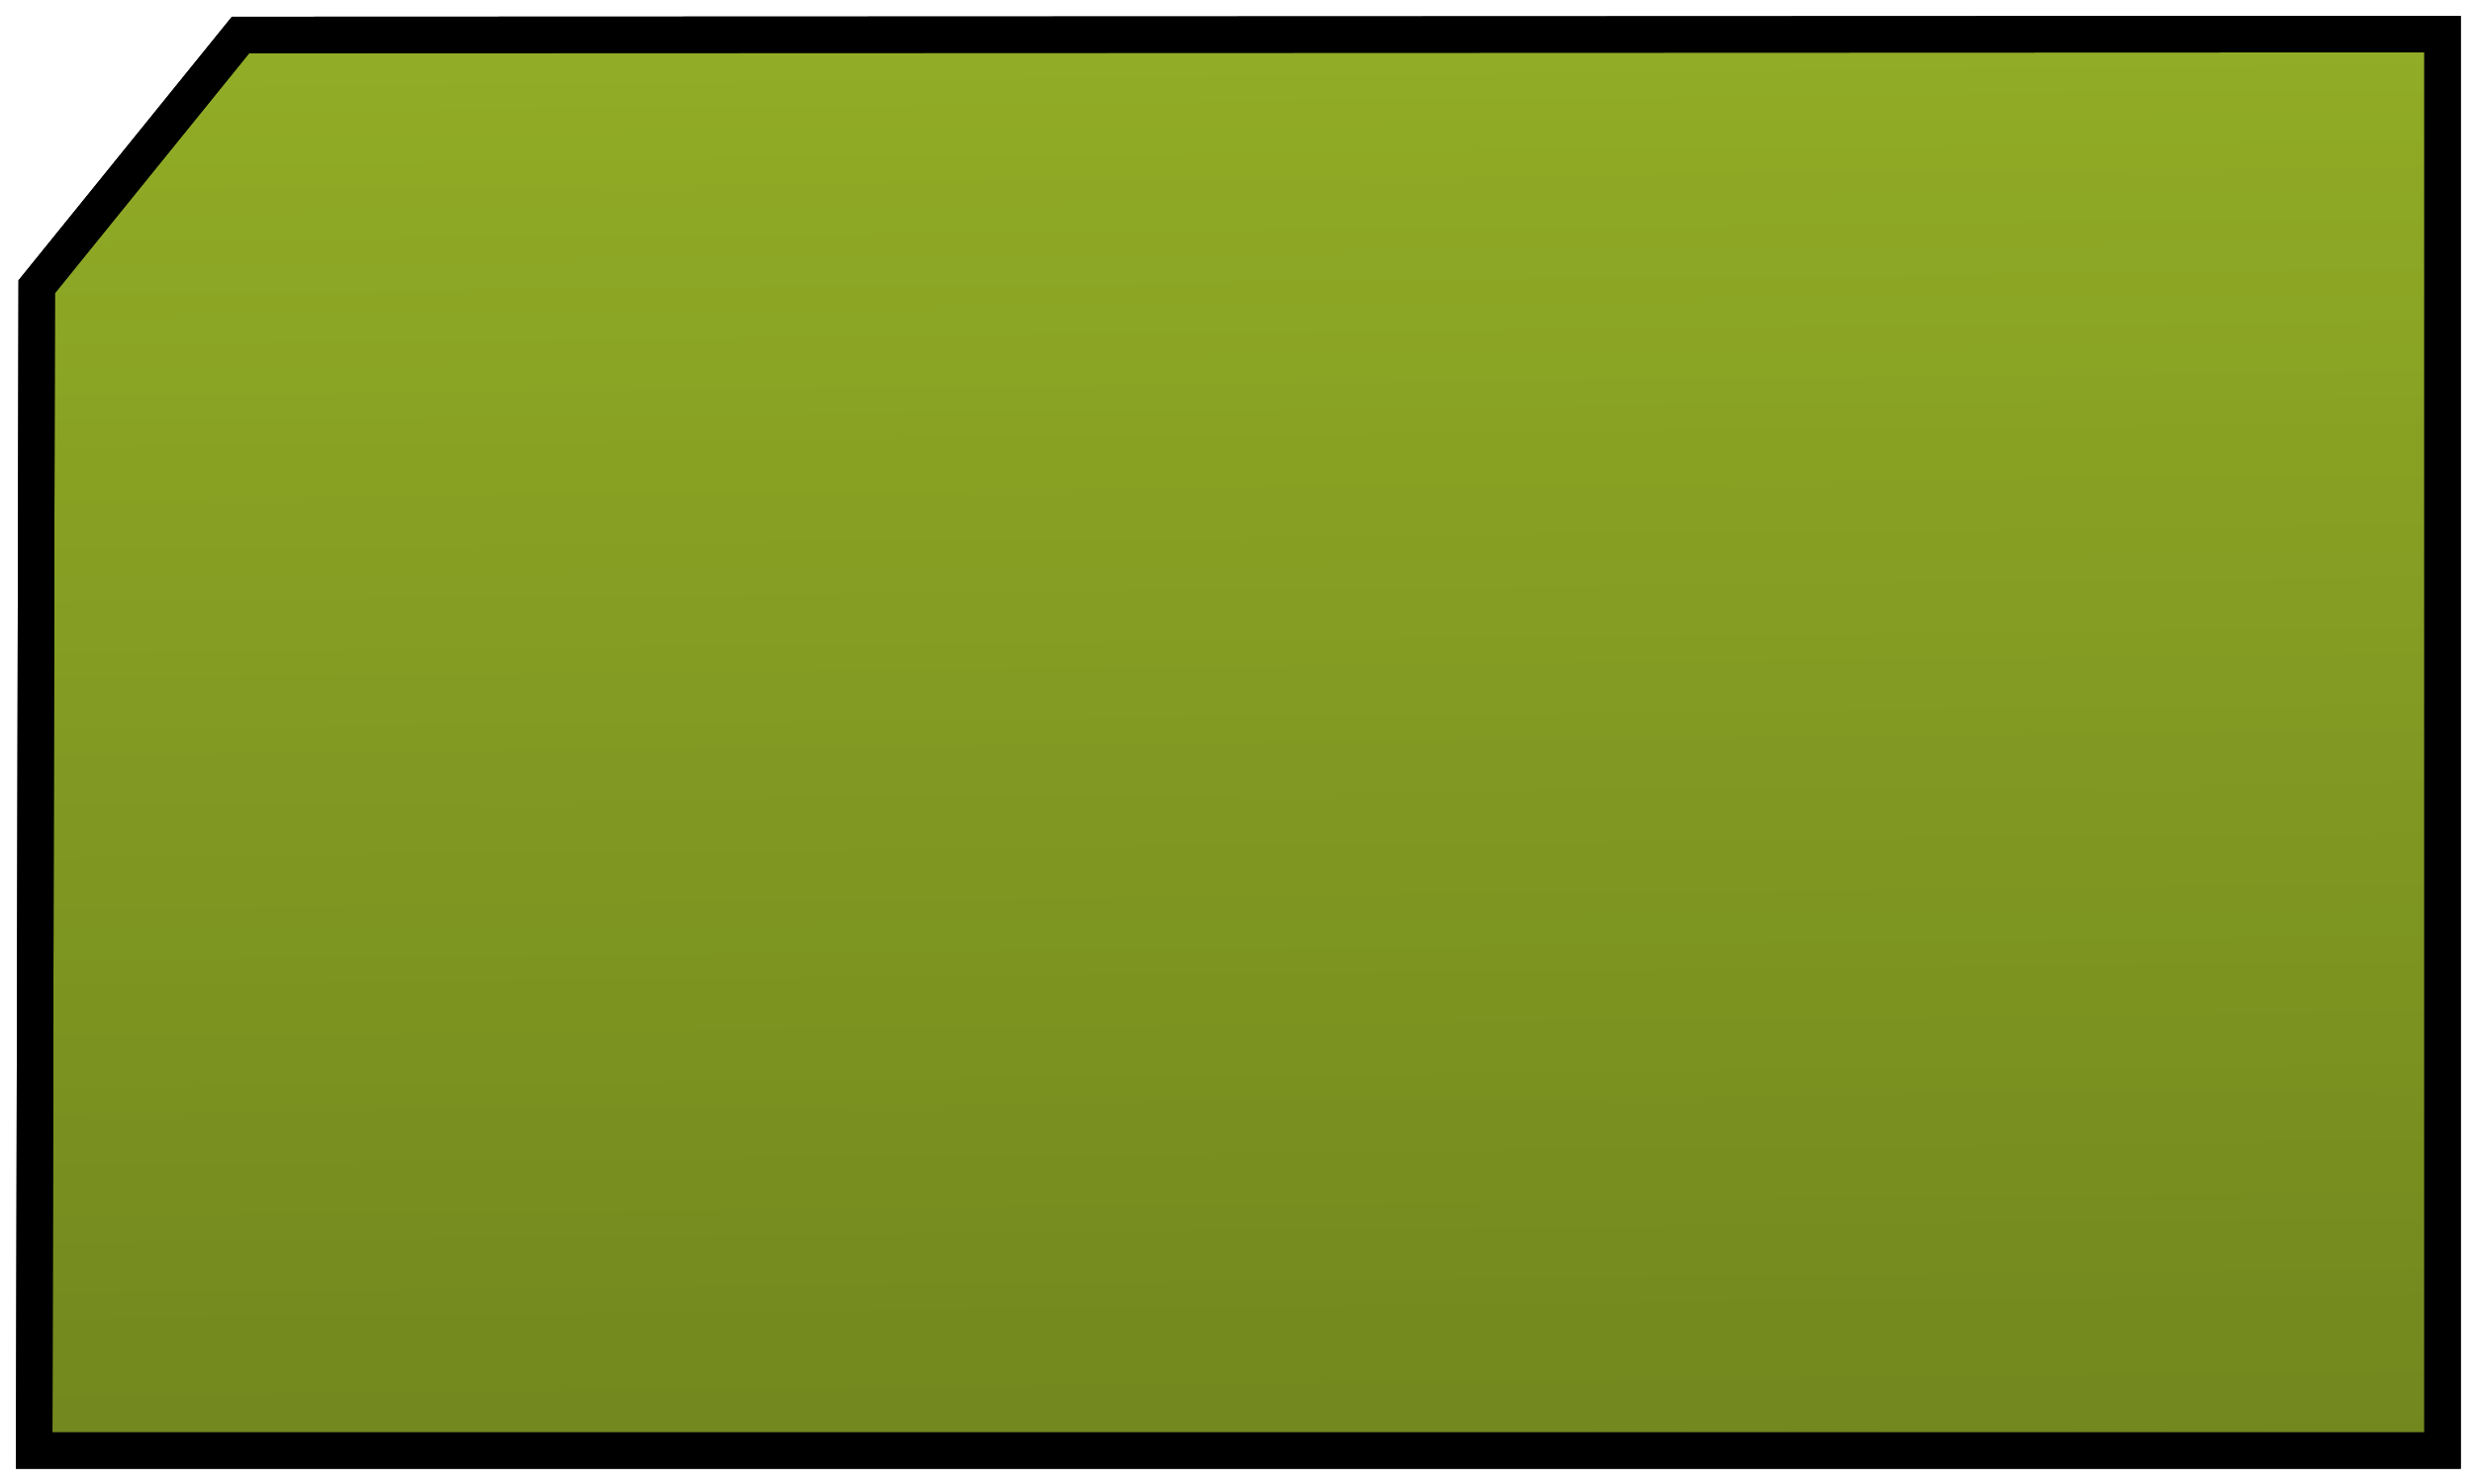 <?xml version="1.0" encoding="UTF-8"?>
<!-- Created with Inkscape (http://www.inkscape.org/) -->
<svg width="310" height="186" version="1.1" viewBox="0 0 82.021 49.212" xmlns="http://www.w3.org/2000/svg">
 <defs>
  <linearGradient id="linearGradient6631-9" x1="-211.43" x2="-214.91" y1="1679.9" y2="1275.9" gradientTransform="matrix(.22 0 0 .265 87.881 -337.7)" gradientUnits="userSpaceOnUse">
   <stop stop-opacity=".494" offset="0"/>
   <stop stop-opacity="0" offset="1"/>
  </linearGradient>
 </defs>
 <path d="m7.975 1.159 73.003-0.026v46.97h-79.844l0.083-38.594z" fill="#92ad26" stroke="#000" stroke-width="1.208"/>
 <path d="m7.975 1.159 73.003-0.026v46.97h-79.844l0.083-38.594z" fill="url(#linearGradient6631-9)" stroke="#000" stroke-width="1.208"/>
</svg>
